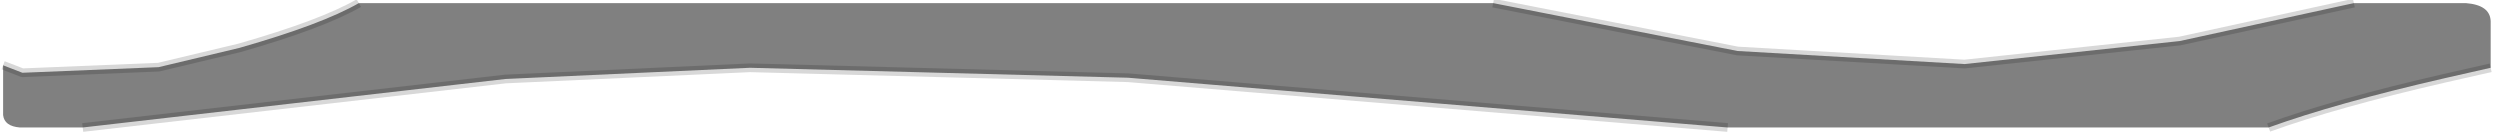 <?xml version="1.0" encoding="utf-8"?>
<svg version="1.1" id="Layer_1"
xmlns="http://www.w3.org/2000/svg"
xmlns:xlink="http://www.w3.org/1999/xlink"
width="201px" height="11px"
xml:space="preserve">
<g id="PathID_3387" transform="matrix(1, 0, 0, 1, 0.25, 0.25)">
<path style="fill:#808080;fill-opacity:1" d="M189 0L198 0Q199.95 0.15 200 1.45L200 5.2L196.25 6.05Q187.55 8.05 182.15 10L138.65 10L90.45 6L60.05 5.2L40.4 6.1L6.4 10L1.35 10Q0.1 9.9 0 9L0 5L1.55 5.6L12.5 5.15L19 3.6Q25.65 1.7 28.6 0L119.8 0L139.45 3.85L157.7 4.9L175 3.05L189 0" />
<path style="fill:none;stroke-width:0.7;stroke-linecap:butt;stroke-linejoin:bevel;stroke-miterlimit:3;stroke:#000000;stroke-opacity:0.153" d="M200 5.2L196.25 6.05Q187.55 8.05 182.15 10" />
<path style="fill:none;stroke-width:0.7;stroke-linecap:butt;stroke-linejoin:bevel;stroke-miterlimit:3;stroke:#000000;stroke-opacity:0.153" d="M138.65 10L90.45 6L60.05 5.2L40.4 6.1L6.4 10" />
<path style="fill:none;stroke-width:0.7;stroke-linecap:butt;stroke-linejoin:bevel;stroke-miterlimit:3;stroke:#000000;stroke-opacity:0.153" d="M0 5L1.55 5.6L12.5 5.15L19 3.6Q25.65 1.7 28.6 0" />
<path style="fill:none;stroke-width:0.7;stroke-linecap:butt;stroke-linejoin:bevel;stroke-miterlimit:3;stroke:#000000;stroke-opacity:0.153" d="M119.8 0L139.45 3.85L157.7 4.9L175 3.05L189 0" />
</g>
</svg>
